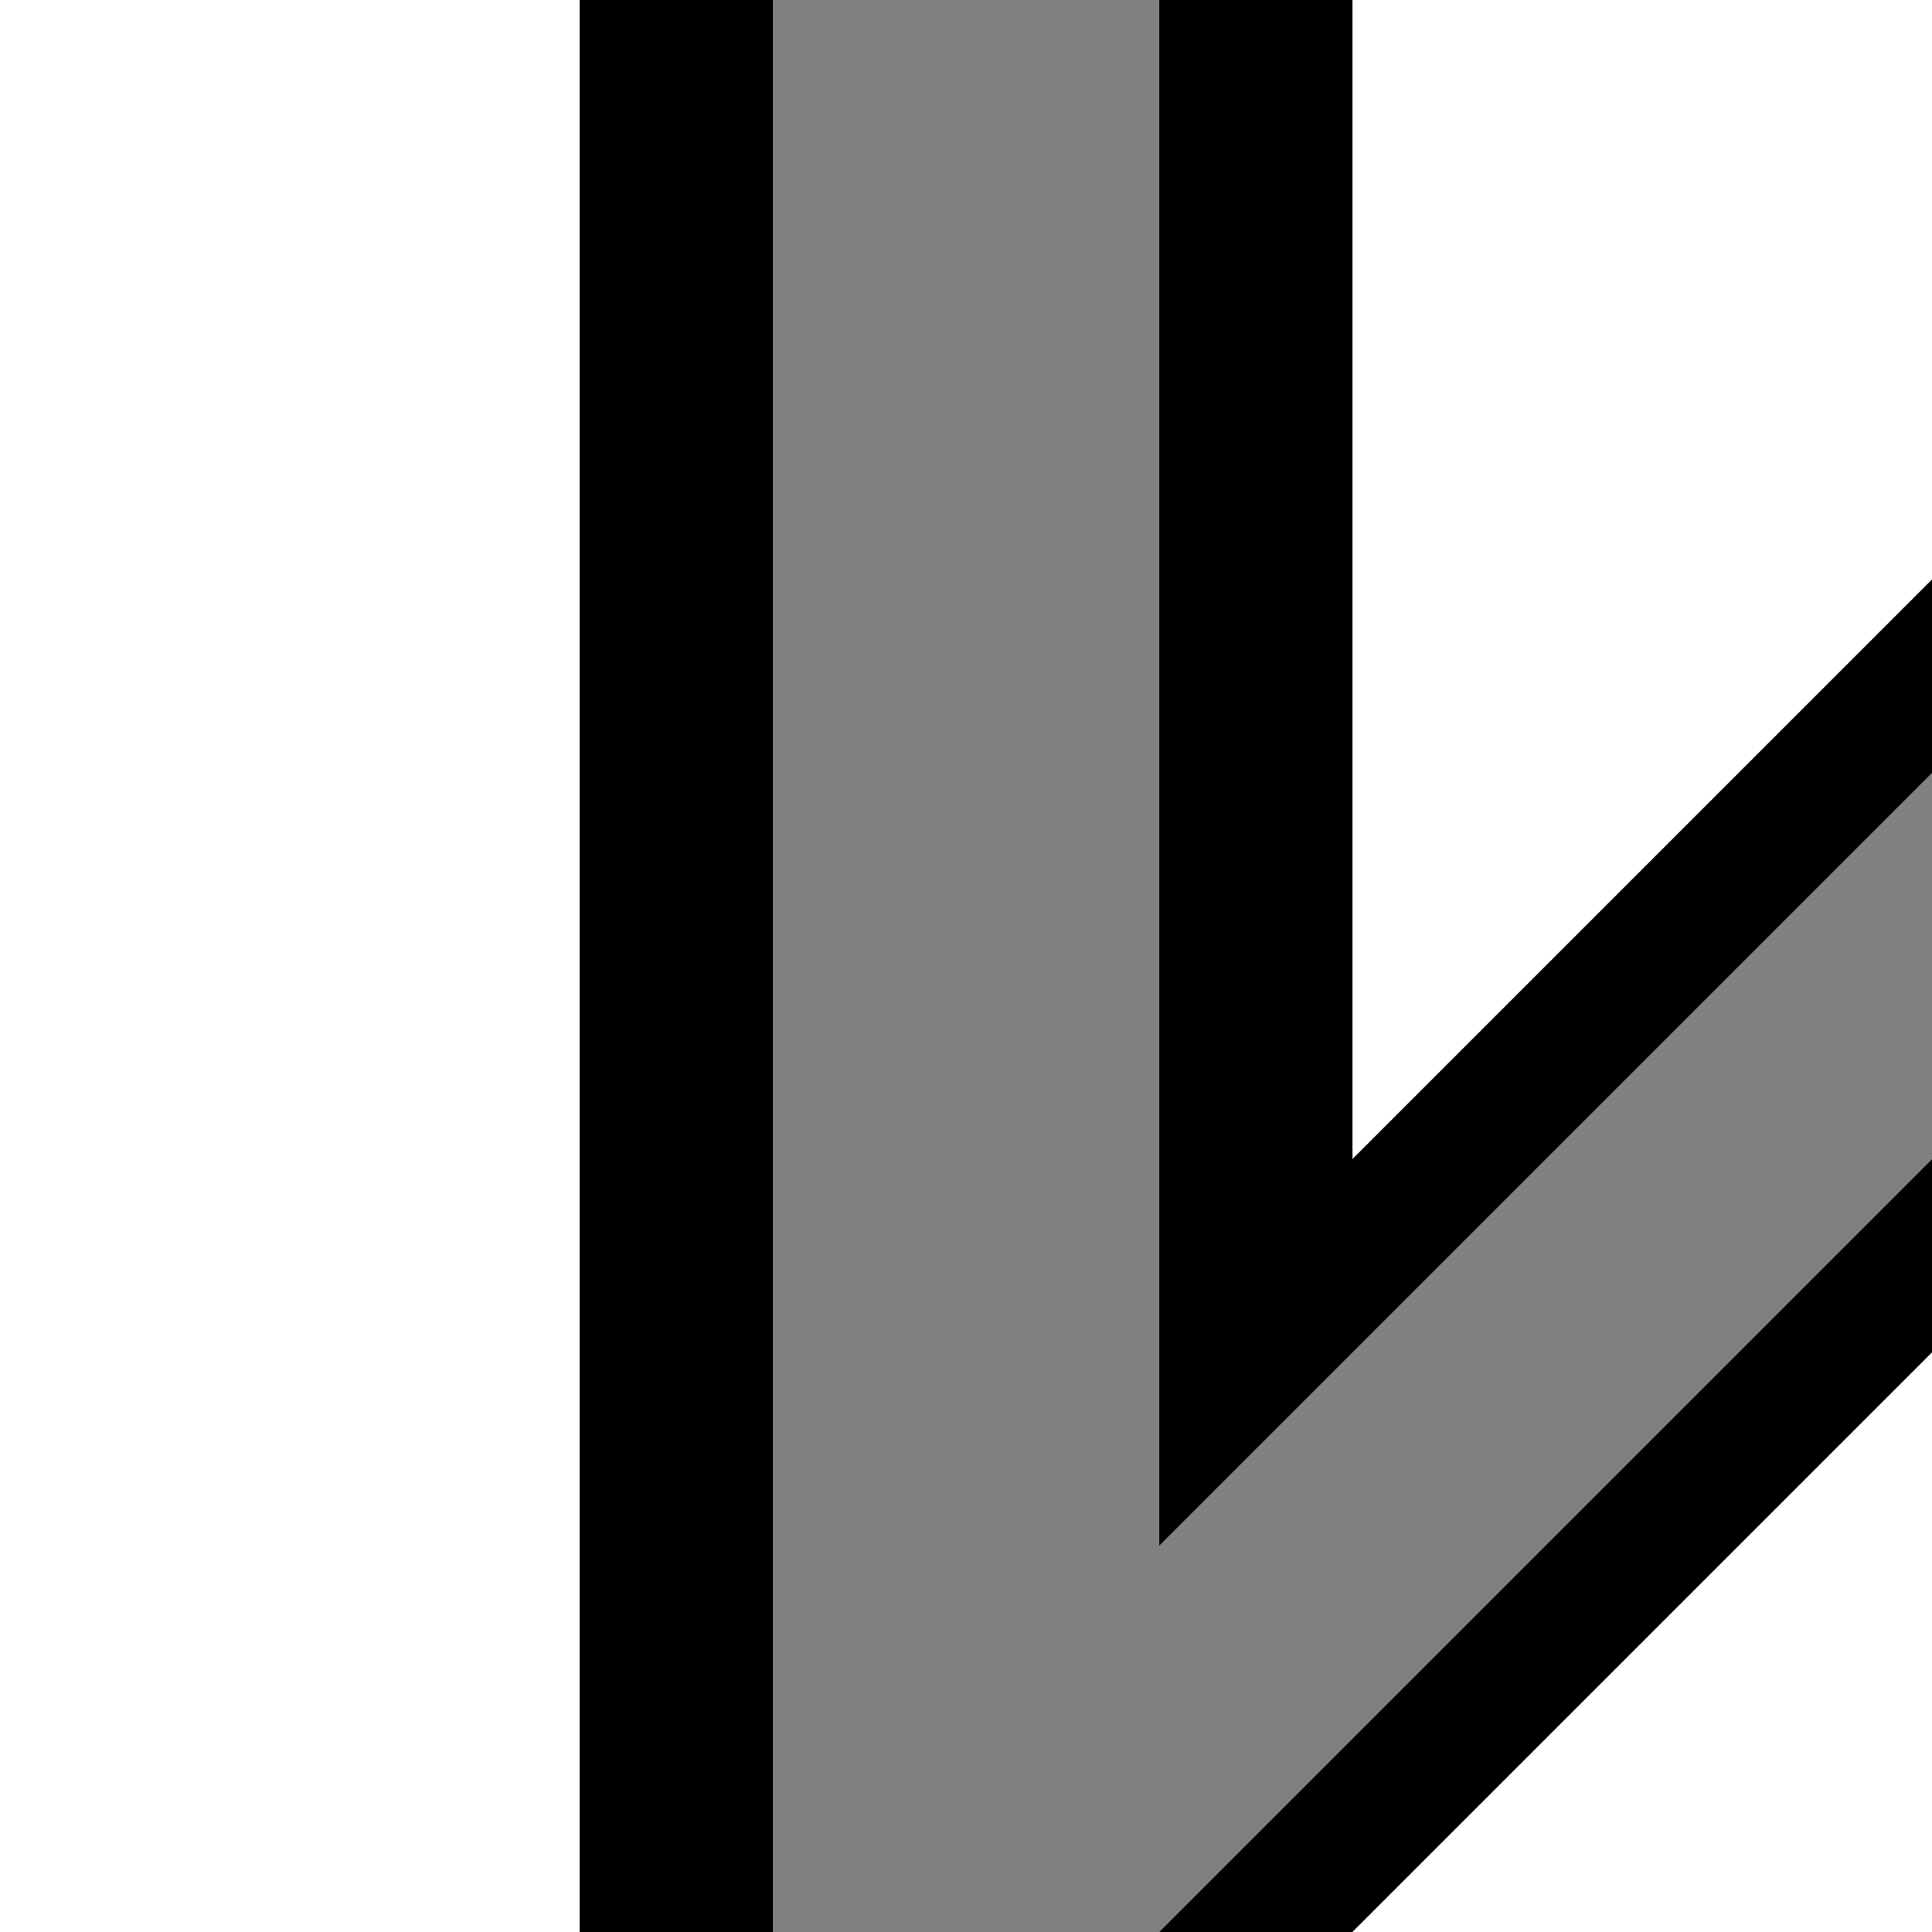 <?xml version="1.0" encoding="UTF-8"?>
<svg width="50" height="50" version="1.1" viewBox="0 0 13.229 13.229" xmlns="http://www.w3.org/2000/svg">
 <g>
  <rect x="3.969" width="5.292" height="13.229"/>
  <path d="m9.26 13.229 3.969-3.969v-5.292l-9.26 9.26z"/>
  <rect x="5.292" width="2.646" height="13.229" fill="#808080"/>
  <path d="m7.938 13.229h-2.646l7.938-7.938v2.646z" fill="#808080"/>
 </g>
</svg>
